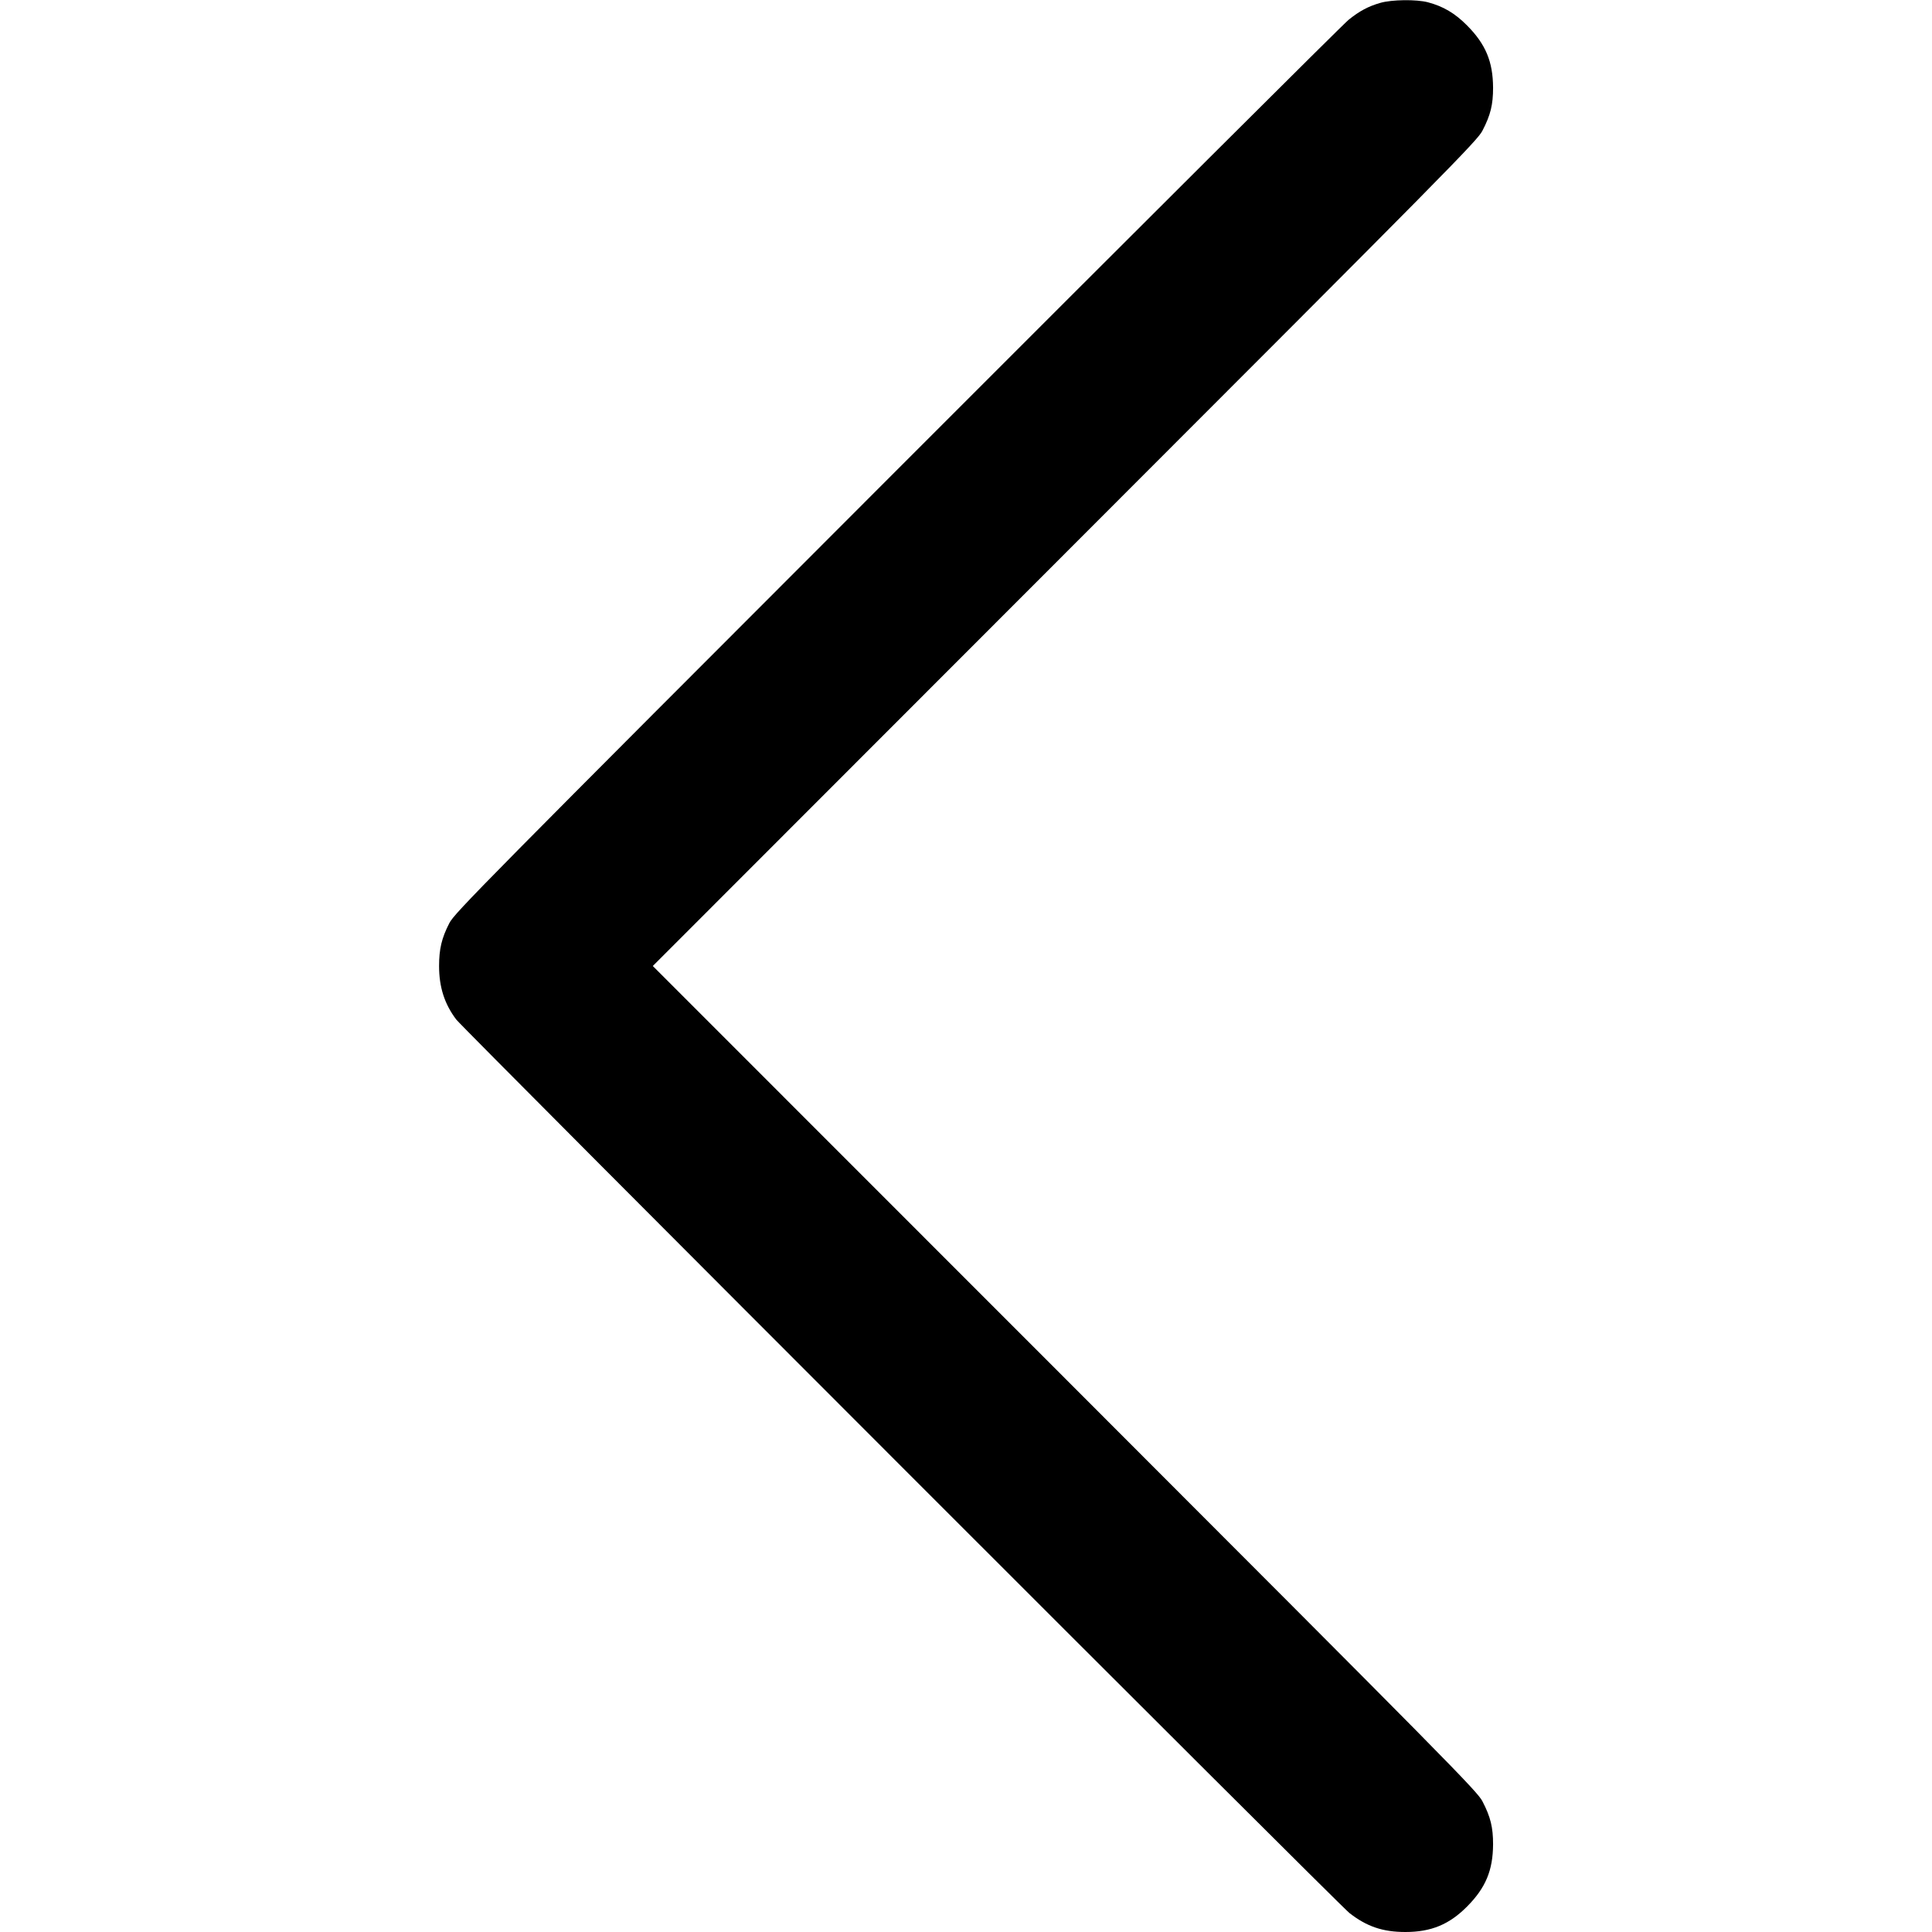 <?xml version="1.0" standalone="no"?>
<!DOCTYPE svg PUBLIC "-//W3C//DTD SVG 20010904//EN"
 "http://www.w3.org/TR/2001/REC-SVG-20010904/DTD/svg10.dtd">
<svg version="1.0" xmlns="http://www.w3.org/2000/svg"
 width="1280pt" height="1280pt" viewBox="0 0 1280 1280"
 preserveAspectRatio="xMidYMid meet">
<g transform="translate(0,1280) scale(0.1,-0.1)"
fill="#000000" stroke="none">
<path d="M9145 12781 c-80 -23 -138 -54 -210 -112 -33 -26 -1379 -1368 -2991
-2981 -2756 -2758 -2933 -2937 -2967 -3004 -51 -99 -68 -172 -68 -284 0 -140
36 -252 114 -355 45 -59 5852 -5869 5917 -5919 115 -90 222 -126 371 -126 171
0 291 50 409 169 123 124 171 239 172 412 0 111 -16 180 -70 284 -33 66 -208
243 -2766 2803 l-2731 2732 2731 2733 c2558 2559 2733 2736 2766 2802 54 104
70 173 70 284 -1 173 -49 288 -172 412 -80 81 -158 127 -260 154 -76 20 -239
18 -315 -4z"/>
</g>
</svg>
